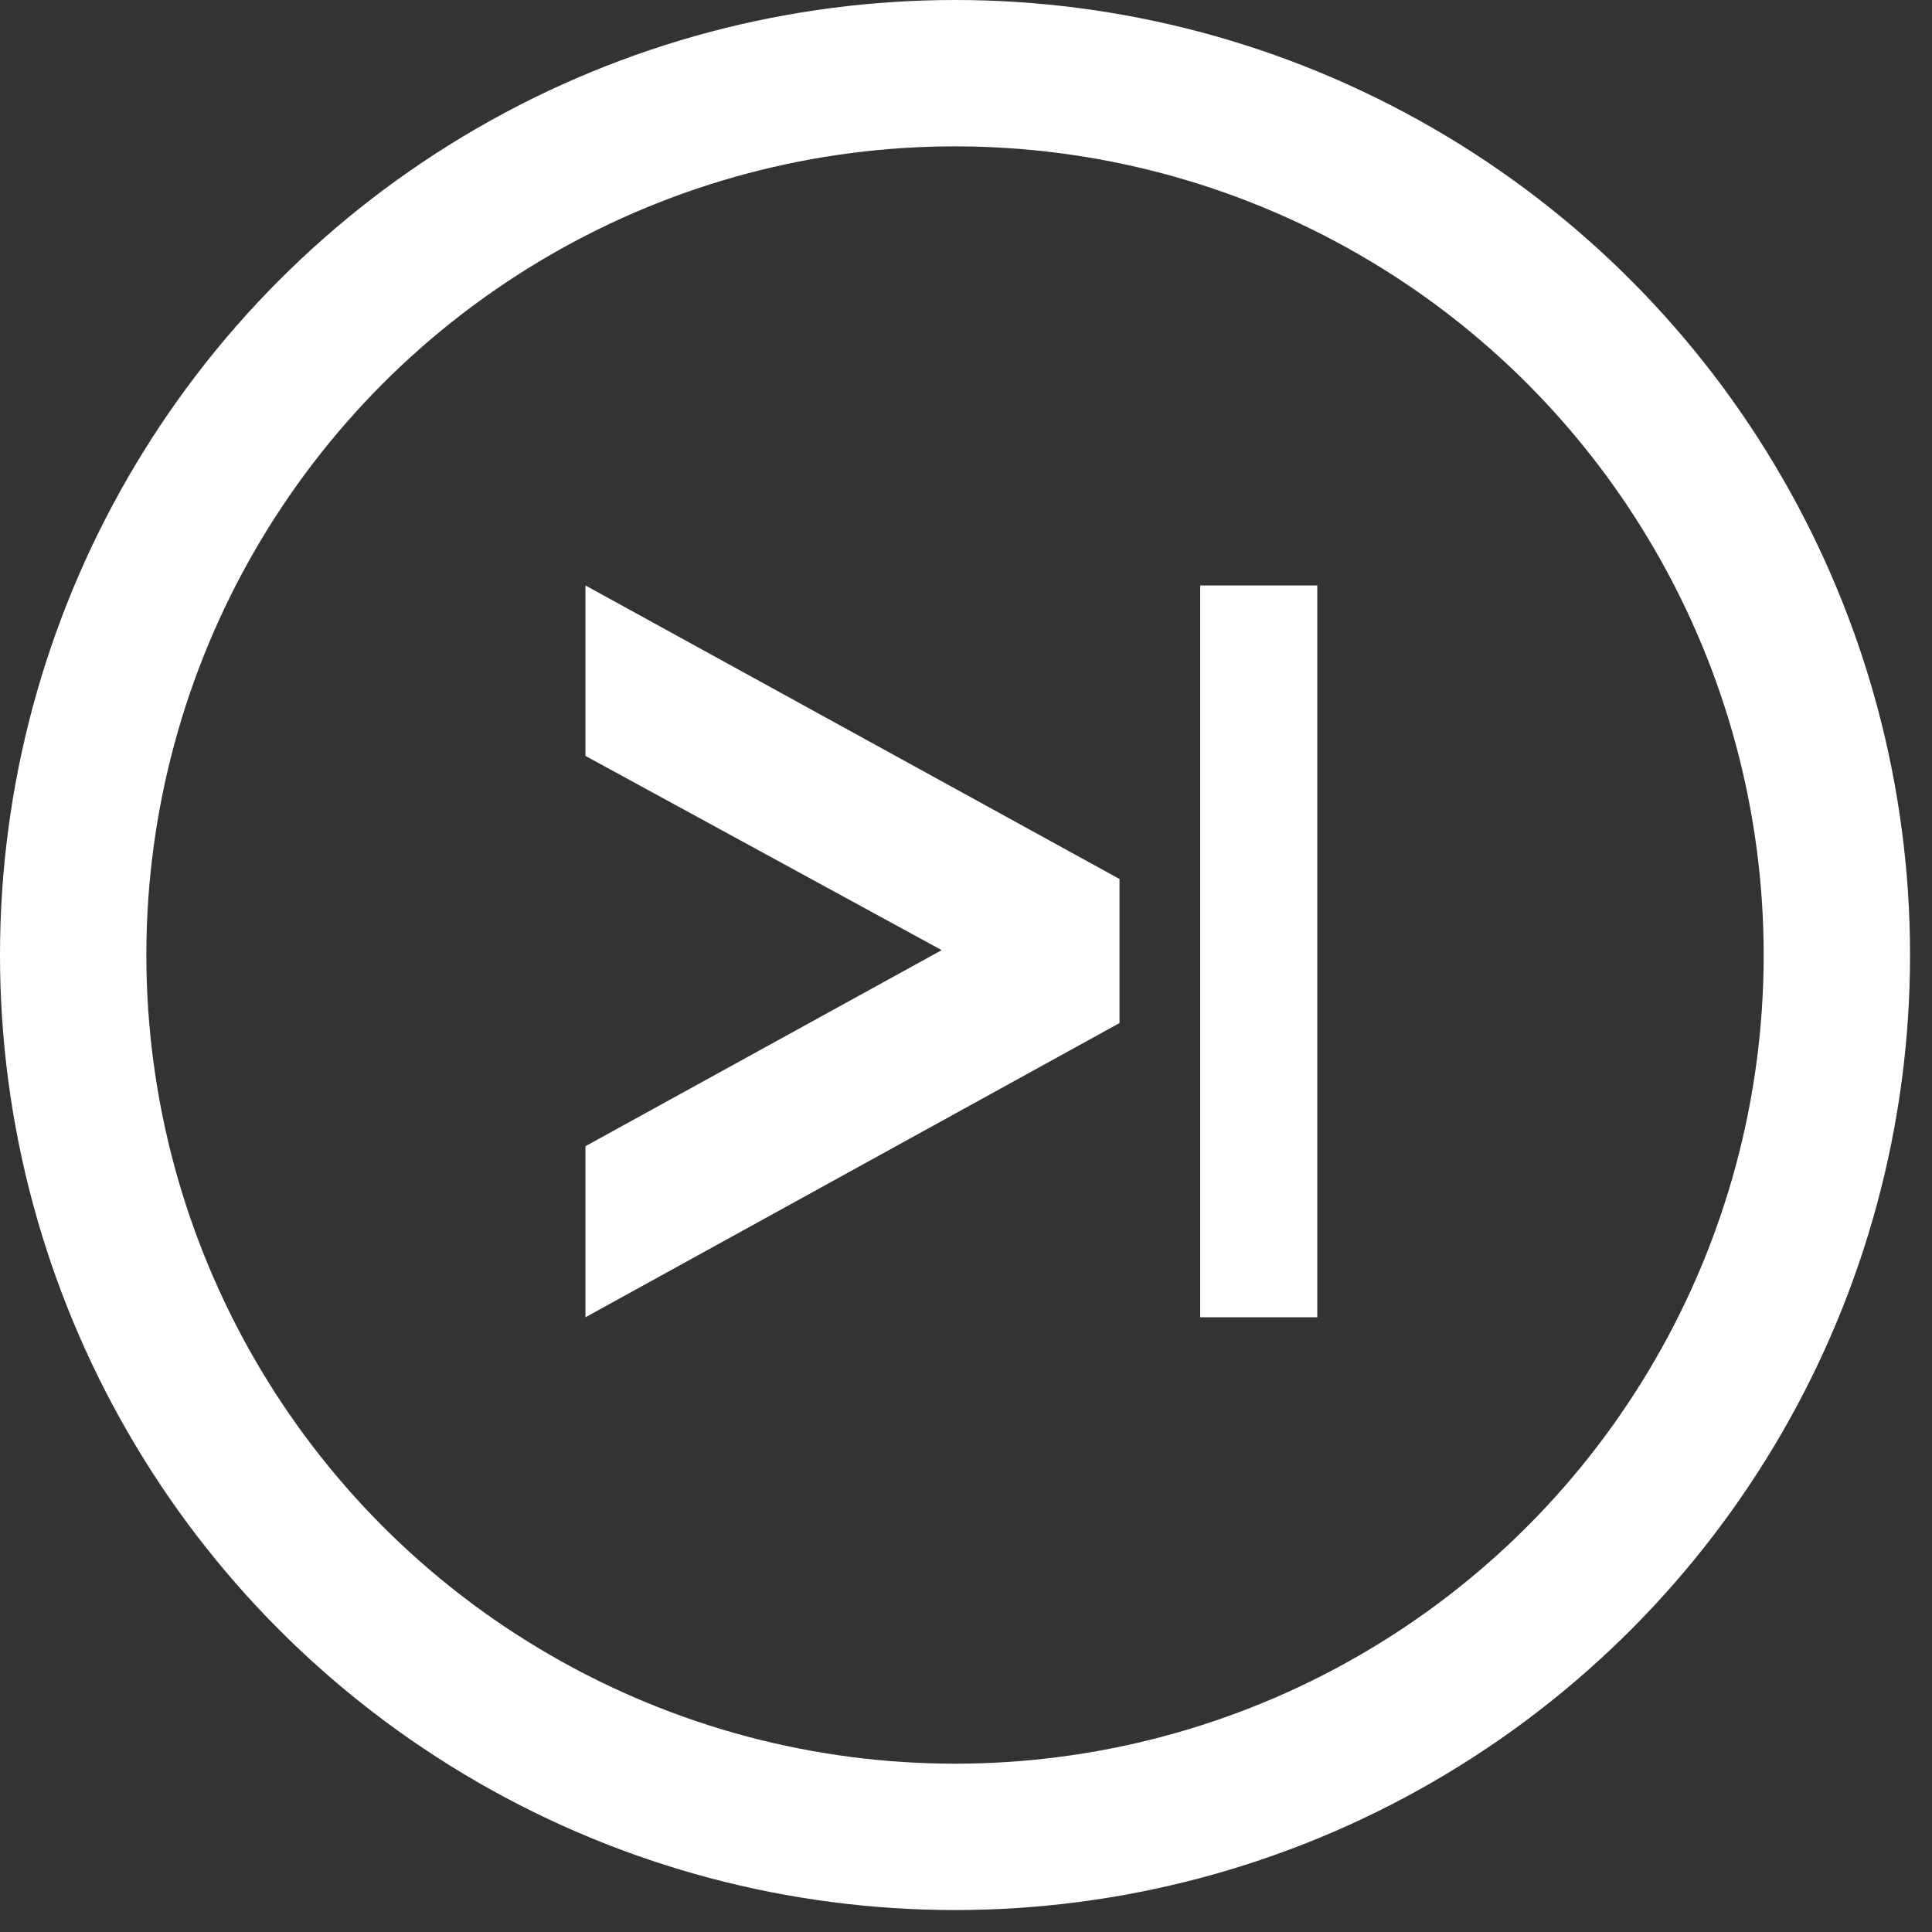 <svg width="66" height="66" viewBox="0 0 66 66" fill="none" xmlns="http://www.w3.org/2000/svg">
  <rect x="0" y="0" width="66" height="66" fill="#333333" stroke="none"/>
  <circle cx="32.625" cy="32.625" r="30.125" stroke="#fff" stroke-width="5"/>
  <path d="M32.169 32.458L20 25.823V20l18.244 10.028v4.922L20 45v-5.844l12.169-6.698zM45 45h-4V20h4v25z" fill="#fff"/>
</svg>
